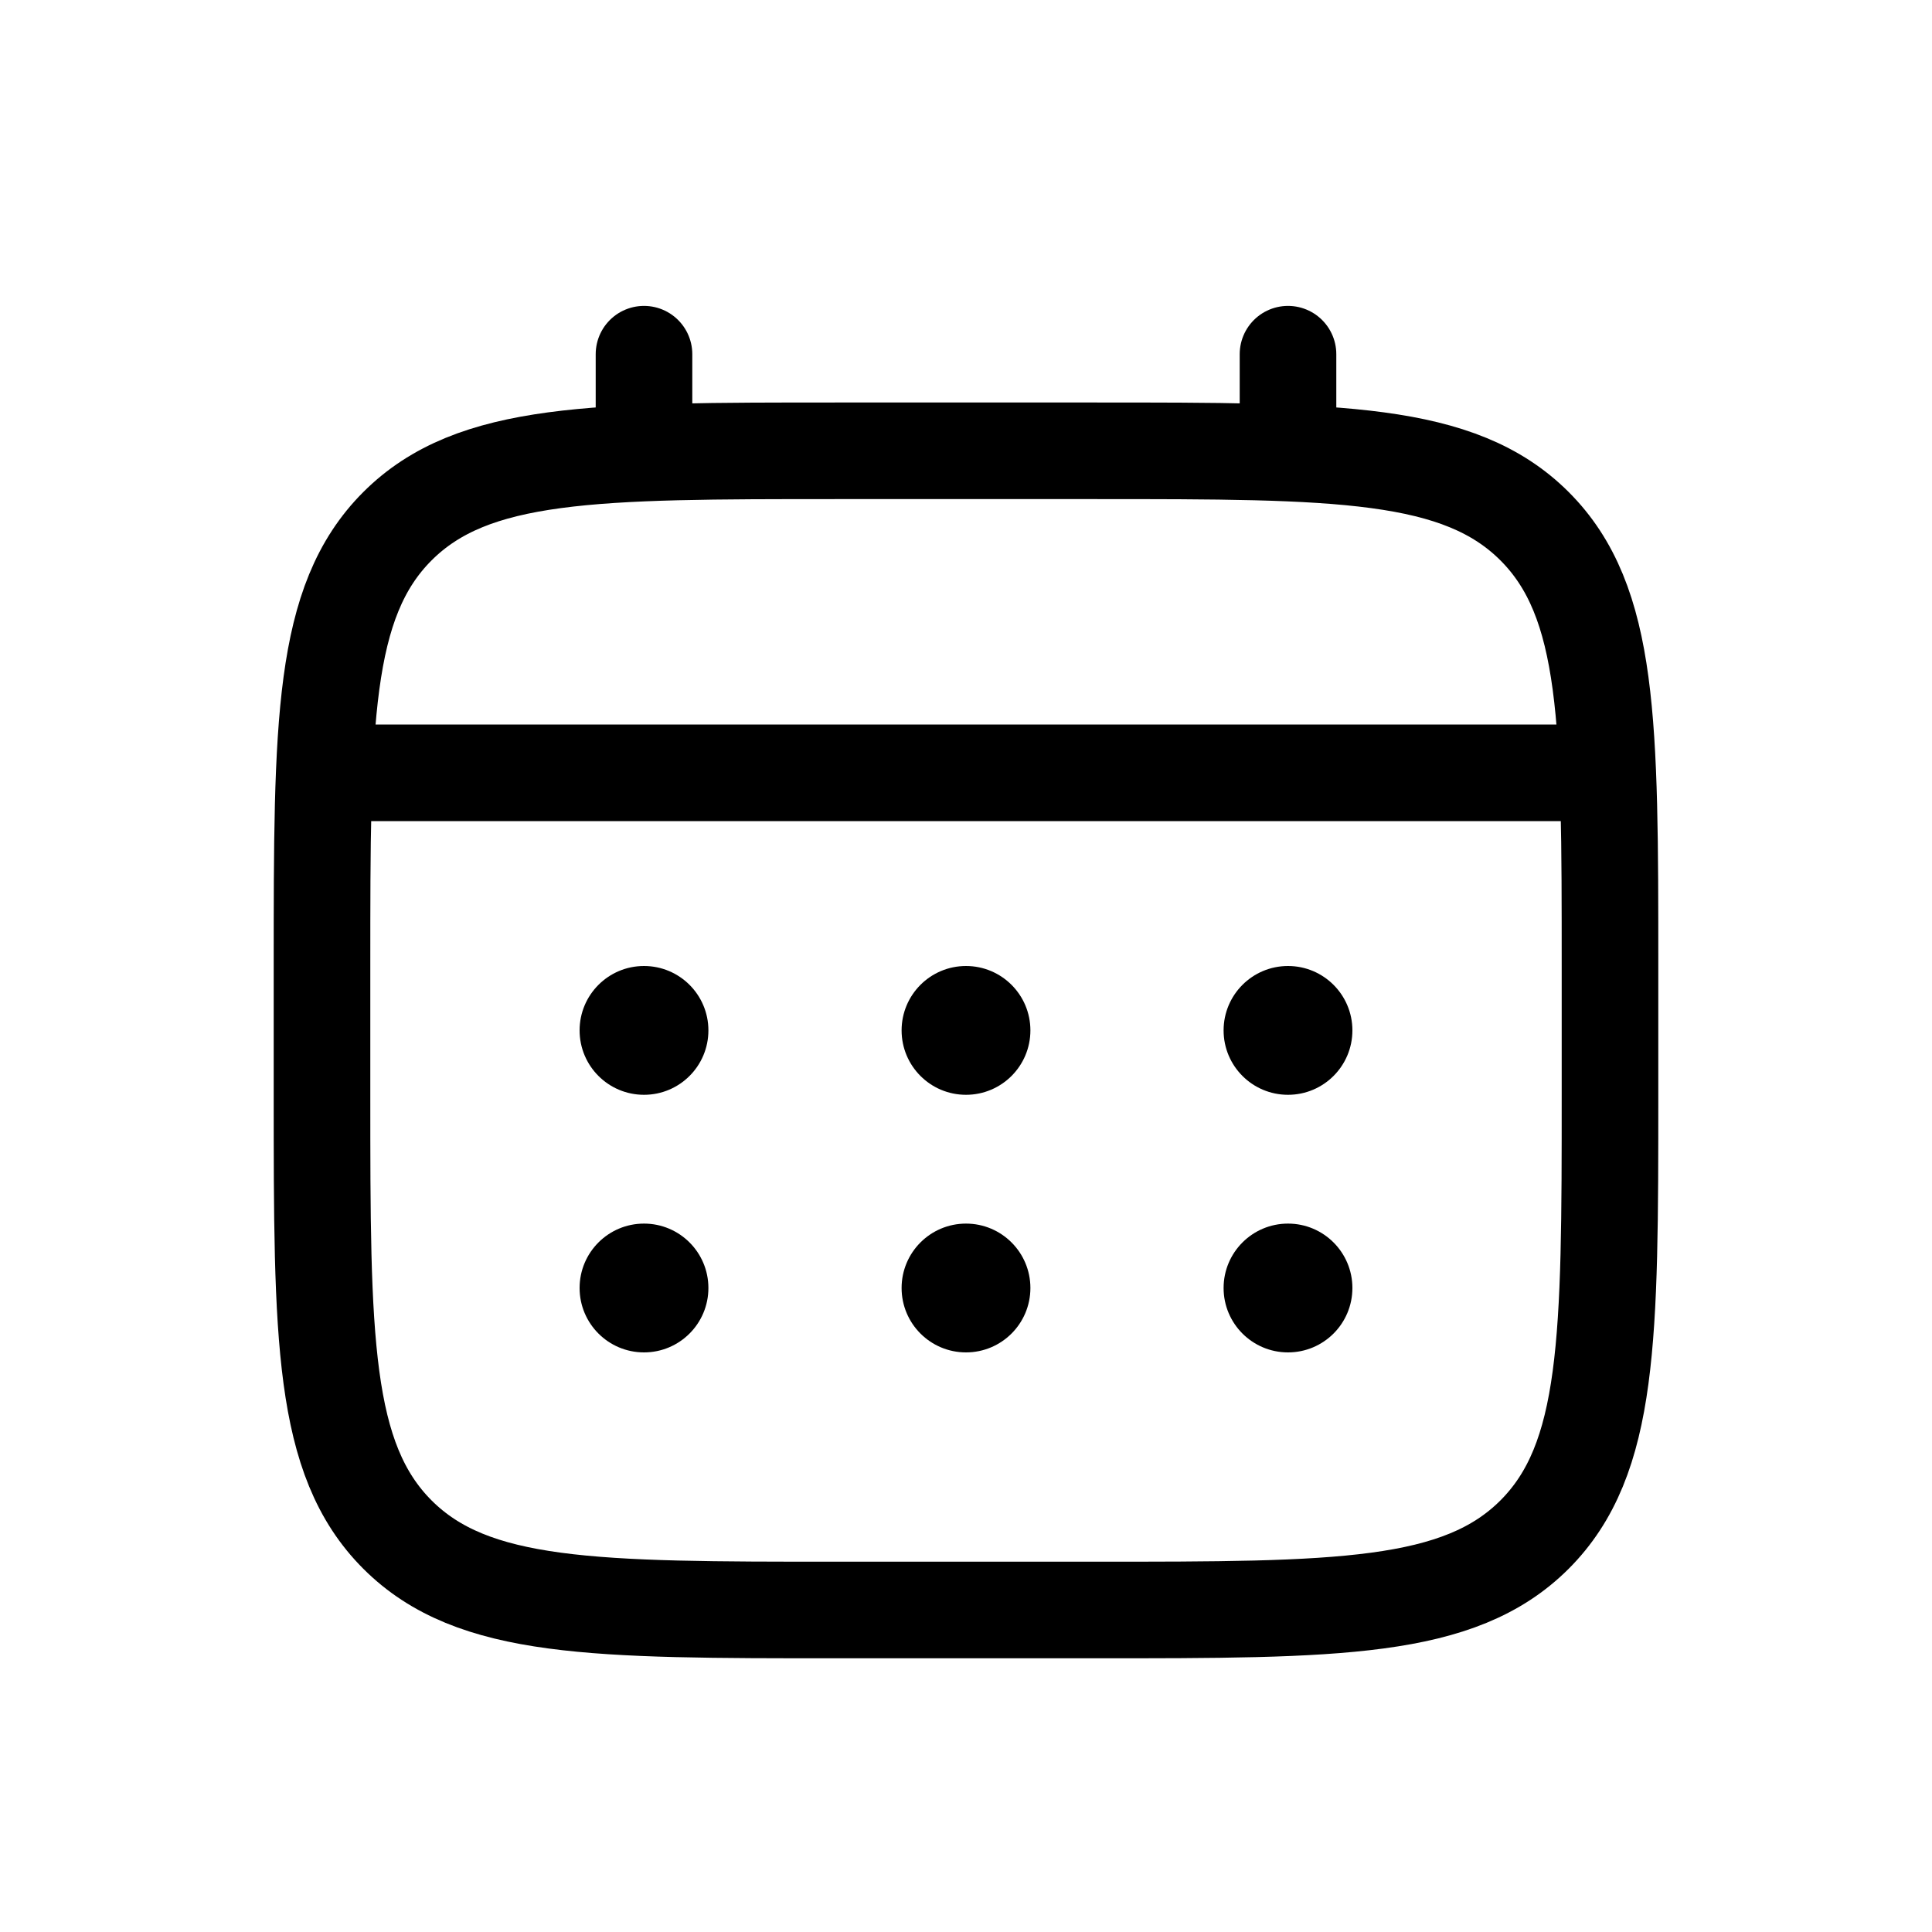 <svg viewBox="0 0 24 24" fill="none" xmlns="http://www.w3.org/2000/svg">
<path d="M4 12C4 8.983 4 7.474 4.937 6.537C5.875 5.6 7.383 5.6 10.4 5.6H13.6C16.617 5.6 18.125 5.6 19.063 6.537C20 7.474 20 8.983 20 12V13.6C20 16.617 20 18.125 19.063 19.063C18.125 20 16.617 20 13.6 20H10.4C7.383 20 5.875 20 4.937 19.063C4 18.125 4 16.617 4 13.6V12Z" stroke="currentColor" stroke-width="1.2"/>
<path d="M8 5.6V4.4" stroke="currentColor" stroke-width="1.2" stroke-linecap="round"/>
<path d="M16 5.6V4.4" stroke="currentColor" stroke-width="1.2" stroke-linecap="round"/>
<path d="M4.4 9.6H19.6" stroke="currentColor" stroke-width="1.2" stroke-linecap="round"/>
<path d="M16.8 16C16.8 16.442 16.442 16.8 16 16.8C15.558 16.8 15.2 16.442 15.2 16C15.2 15.558 15.558 15.2 16 15.2C16.442 15.2 16.8 15.558 16.8 16Z" fill="currentColor"/>
<path d="M16.8 12.8C16.8 13.242 16.442 13.6 16 13.6C15.558 13.6 15.2 13.242 15.2 12.8C15.2 12.358 15.558 12 16 12C16.442 12 16.8 12.358 16.8 12.8Z" fill="currentColor"/>
<path d="M12.8 16C12.8 16.442 12.442 16.8 12 16.8C11.558 16.8 11.2 16.442 11.2 16C11.2 15.558 11.558 15.2 12 15.2C12.442 15.2 12.8 15.558 12.8 16Z" fill="currentColor"/>
<path d="M12.8 12.8C12.8 13.242 12.442 13.6 12 13.6C11.558 13.6 11.2 13.242 11.2 12.8C11.2 12.358 11.558 12 12 12C12.442 12 12.8 12.358 12.8 12.8Z" fill="currentColor"/>
<path d="M8.8 16C8.8 16.442 8.442 16.8 8 16.8C7.558 16.8 7.2 16.442 7.2 16C7.2 15.558 7.558 15.2 8 15.2C8.442 15.2 8.8 15.558 8.8 16Z" fill="currentColor"/>
<path d="M8.8 12.8C8.8 13.242 8.442 13.6 8 13.6C7.558 13.6 7.2 13.242 7.2 12.8C7.2 12.358 7.558 12 8 12C8.442 12 8.8 12.358 8.8 12.8Z" fill="currentColor"/>
</svg>
